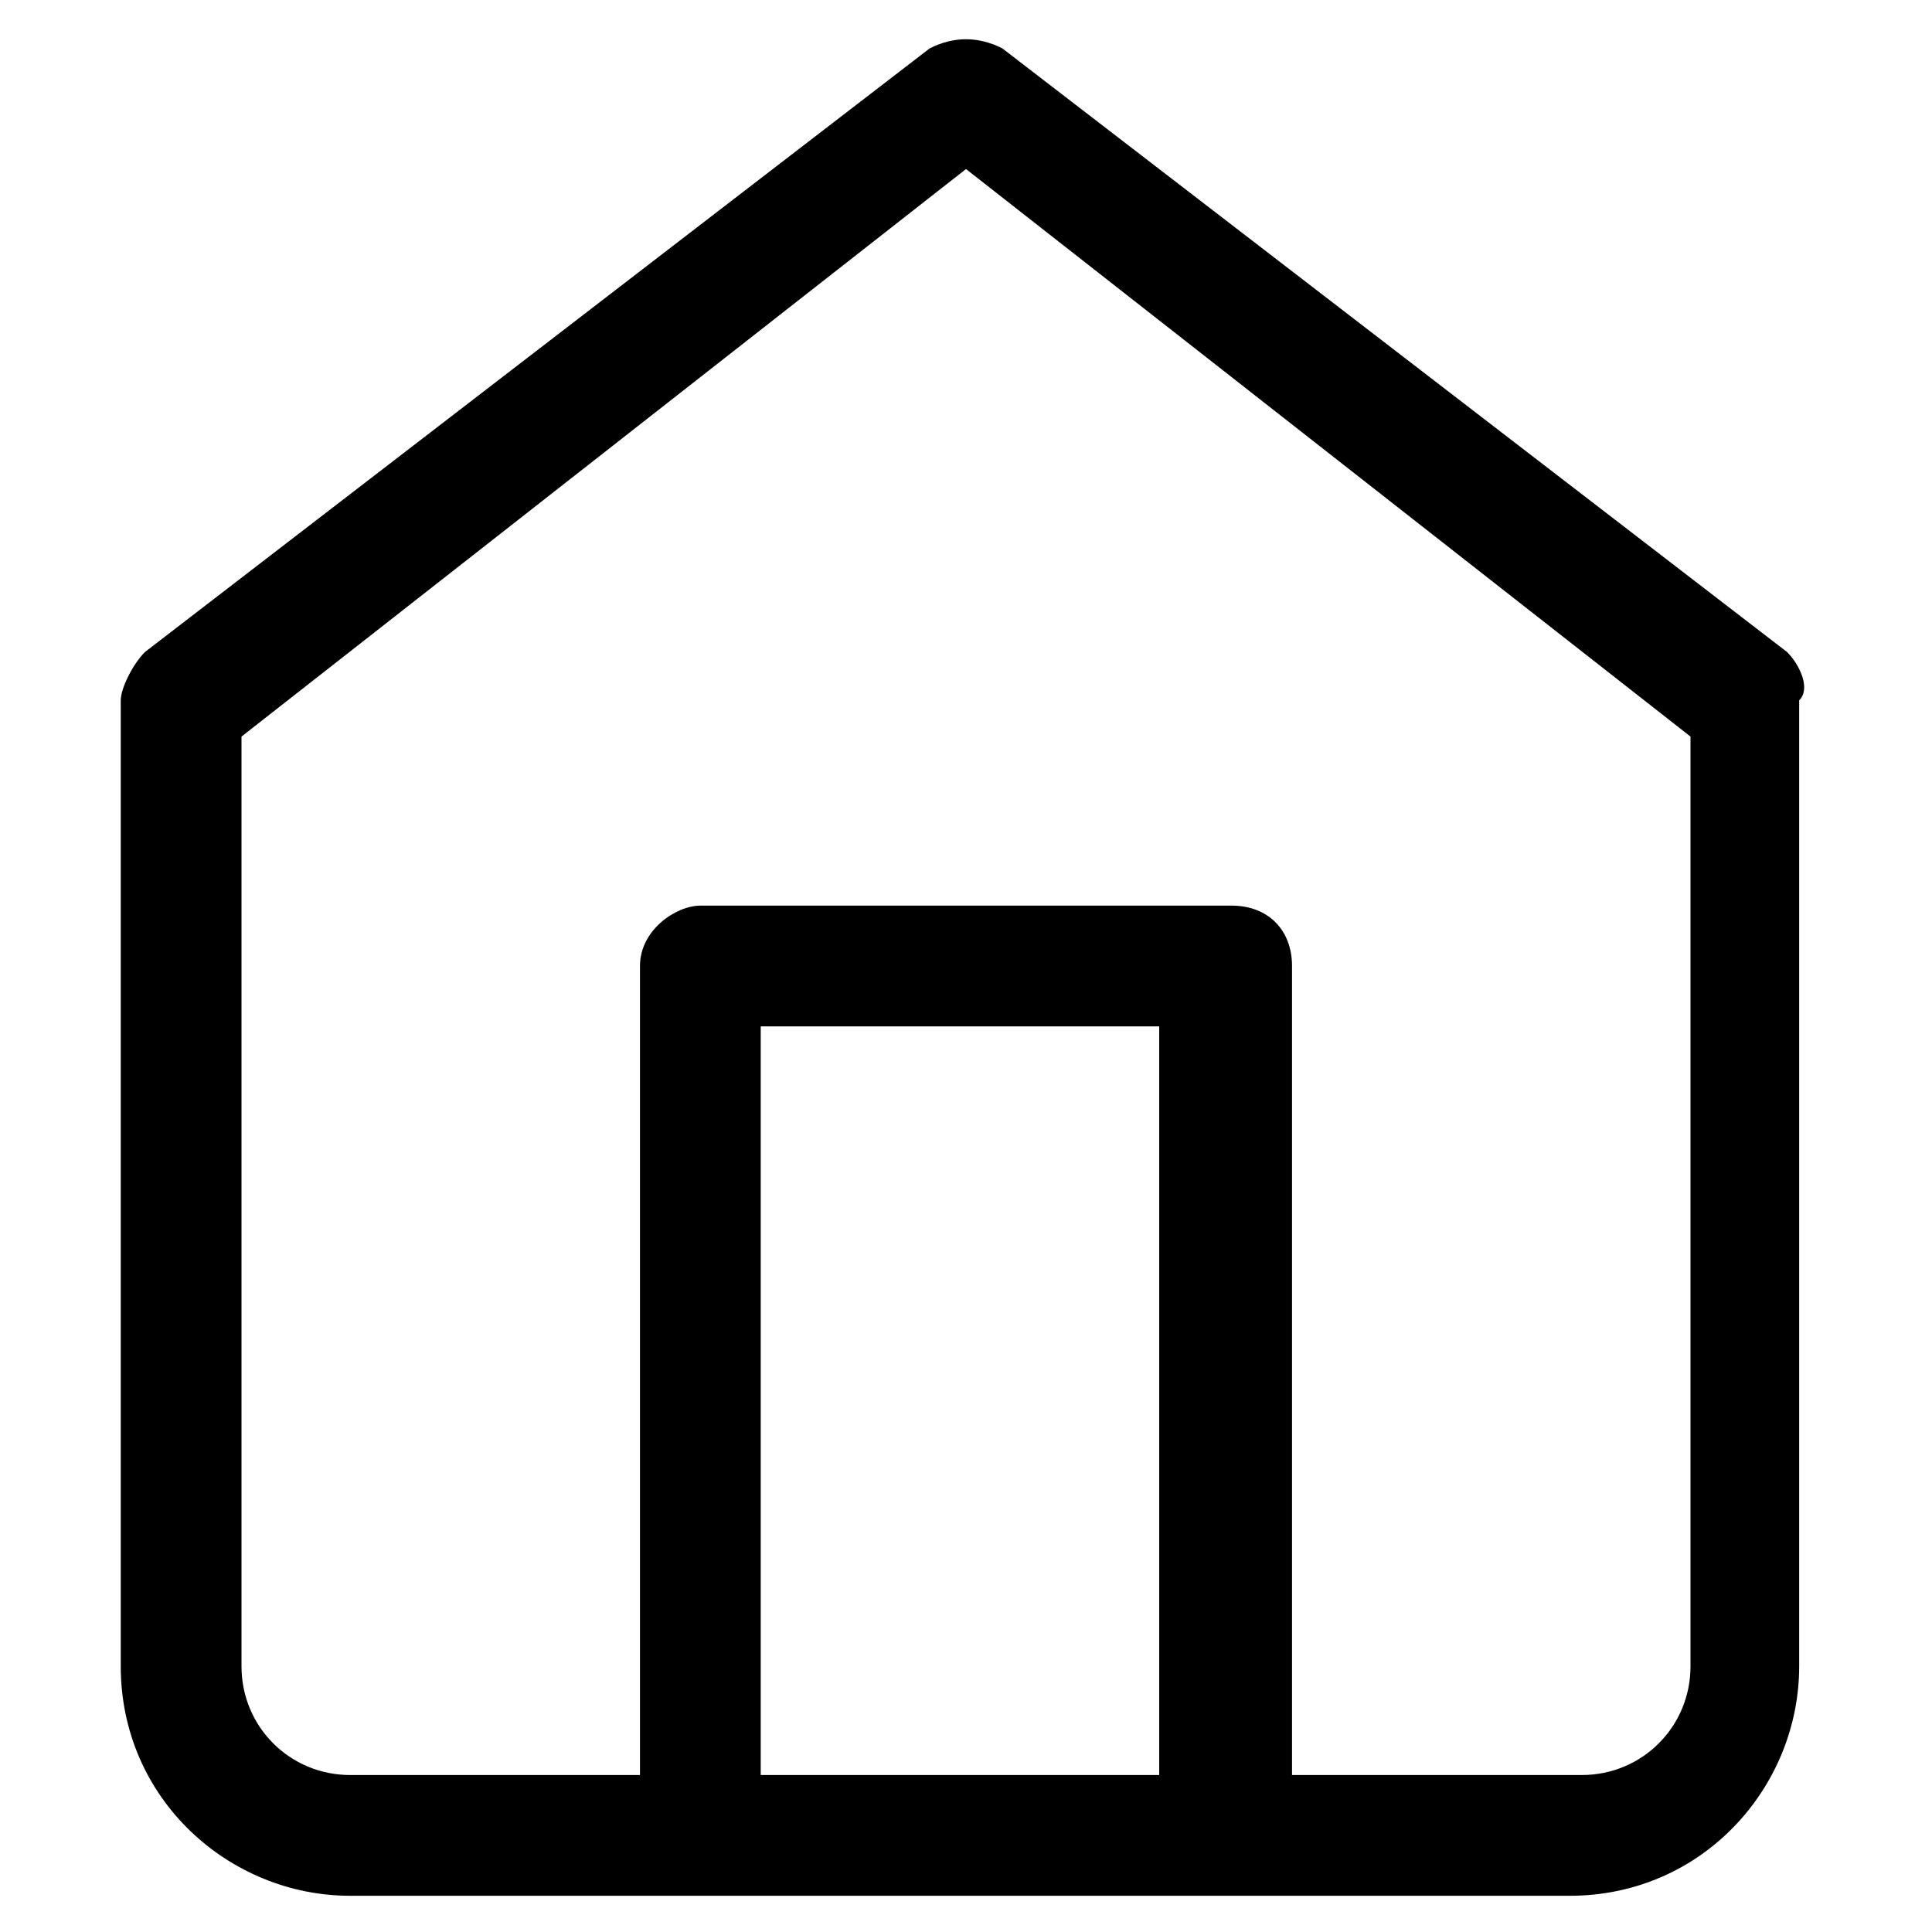 <?xml version="1.0" encoding="utf-8"?>
<!-- Generator: Adobe Illustrator 26.1.0, SVG Export Plug-In . SVG Version: 6.00 Build 0)  -->
<svg version="1.0"
	xmlns="http://www.w3.org/2000/svg"
	xmlns:xlink="http://www.w3.org/1999/xlink" x="0px" y="0px" viewBox="0 0 16 16" style="enable-background:new 0 0 16 16;" xml:space="preserve">
<g id="home-icon">
		<path d="M14.8,5.4L8.3,0.4c-0.2-0.1-0.4-0.1-0.6,0L1.2,5.4C1.1,5.5,1,5.7,1,5.8v8c0,1.1,0.9,1.9,1.9,1.9h10.1
		c1.1,0,1.9-0.9,1.9-1.9v-8C15,5.7,14.9,5.5,14.8,5.4z M9.7,14.7H6.3V8.5h3.3V14.7z M14,13.8c0,0.5-0.4,0.9-0.9,0.9h-2.4V8
		c0-0.3-0.2-0.5-0.5-0.5H5.8C5.6,7.5,5.3,7.7,5.3,8v6.7H2.9c-0.5,0-0.9-0.4-0.9-0.9V6.1l6-4.7l6,4.7V13.8z"/>
	</g>
</svg>
